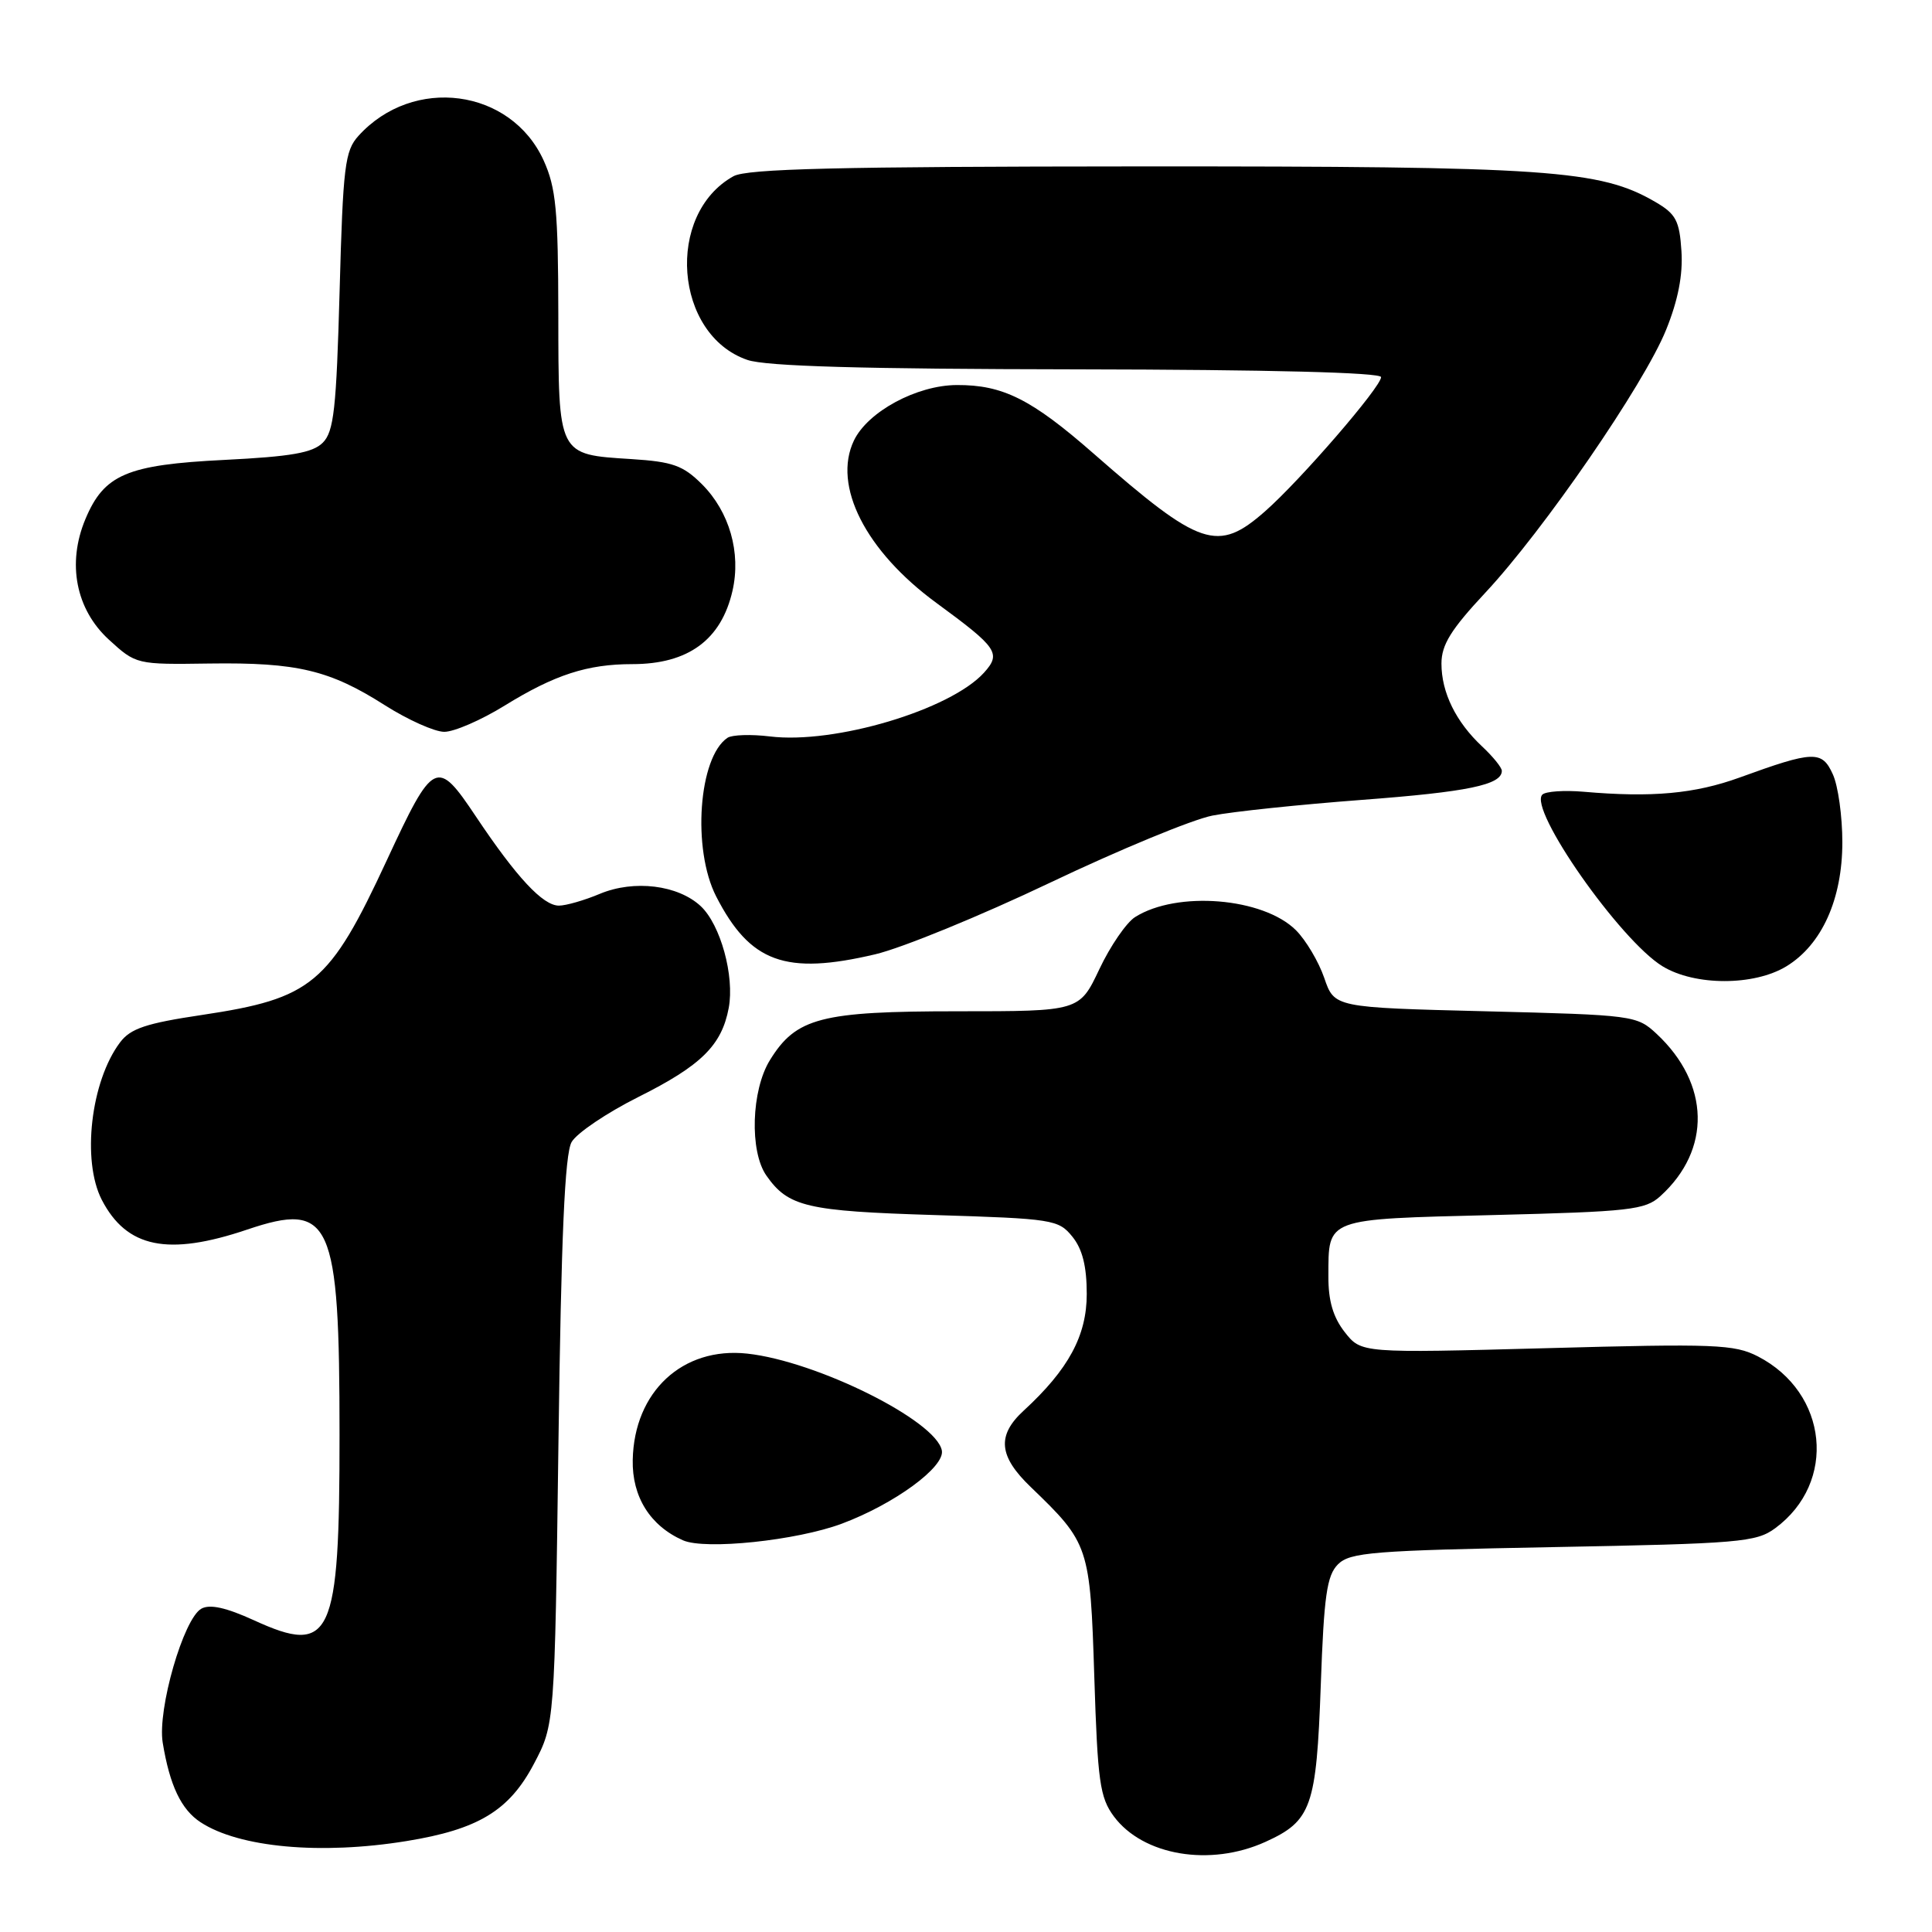 <?xml version="1.0" encoding="UTF-8" standalone="no"?>
<!DOCTYPE svg PUBLIC "-//W3C//DTD SVG 1.1//EN" "http://www.w3.org/Graphics/SVG/1.1/DTD/svg11.dtd" >
<svg xmlns="http://www.w3.org/2000/svg" xmlns:xlink="http://www.w3.org/1999/xlink" version="1.1" viewBox="0 0 256 256">
 <g >
 <path fill="currentColor"
d=" M 167.67 244.06 C 173.78 241.29 174.43 239.46 175.01 223.28 C 175.43 211.44 175.81 208.76 177.29 207.28 C 178.88 205.69 181.92 205.45 205.78 205.00 C 230.48 204.54 232.71 204.35 235.22 202.50 C 243.45 196.44 242.25 184.54 232.93 179.73 C 229.81 178.13 227.25 178.03 204.94 178.64 C 180.38 179.30 180.38 179.30 178.19 176.52 C 176.65 174.55 176.00 172.37 176.02 169.12 C 176.04 161.35 175.47 161.56 197.86 161.00 C 215.98 160.55 218.00 160.32 220.00 158.50 C 226.78 152.36 226.59 143.61 219.52 137.00 C 216.89 134.55 216.48 134.49 196.83 134.00 C 176.81 133.50 176.81 133.50 175.47 129.58 C 174.73 127.43 173.04 124.58 171.72 123.26 C 167.39 118.94 155.96 118.00 150.40 121.52 C 149.25 122.25 147.12 125.35 145.67 128.42 C 143.03 134.00 143.03 134.00 126.91 134.00 C 108.77 134.00 105.49 134.85 102.02 140.47 C 99.55 144.46 99.30 152.56 101.55 155.77 C 104.45 159.91 106.88 160.48 123.84 161.00 C 139.51 161.48 140.26 161.60 142.09 163.86 C 143.43 165.51 144.00 167.80 144.00 171.46 C 144.00 176.98 141.58 181.46 135.64 186.92 C 132.06 190.21 132.32 192.96 136.59 197.05 C 144.31 204.48 144.45 204.88 145.00 222.18 C 145.44 236.06 145.74 238.18 147.59 240.68 C 151.46 245.88 160.35 247.38 167.67 244.06 Z  M 53.87 243.95 C 63.37 242.41 67.48 239.92 70.74 233.73 C 73.50 228.50 73.50 228.50 74.00 191.00 C 74.36 163.79 74.84 152.91 75.74 151.33 C 76.42 150.14 80.41 147.45 84.60 145.35 C 92.92 141.19 95.63 138.51 96.56 133.56 C 97.35 129.33 95.47 122.52 92.85 120.07 C 89.83 117.26 84.02 116.55 79.50 118.43 C 77.44 119.30 74.99 120.00 74.06 120.00 C 71.94 120.00 68.46 116.27 63.06 108.19 C 57.88 100.44 57.45 100.65 51.25 114.00 C 43.64 130.40 41.36 132.30 26.74 134.49 C 19.37 135.59 17.29 136.28 15.91 138.12 C 12.03 143.27 10.81 153.79 13.49 158.99 C 16.79 165.35 22.25 166.47 32.74 162.93 C 43.88 159.17 44.99 161.63 44.99 190.10 C 45.00 217.06 43.92 219.40 33.64 214.69 C 29.96 213.01 27.80 212.53 26.68 213.16 C 24.31 214.48 20.84 226.53 21.56 230.91 C 22.49 236.59 24.01 239.78 26.58 241.46 C 31.70 244.81 42.49 245.80 53.87 243.95 Z  M 111.56 201.89 C 118.51 199.29 125.22 194.38 124.80 192.20 C 124.05 188.24 108.21 180.36 99.01 179.36 C 90.45 178.43 84.02 184.40 83.84 193.45 C 83.74 198.33 86.15 202.18 90.50 204.10 C 93.45 205.40 105.57 204.13 111.56 201.89 Z  M 236.71 128.04 C 241.41 125.17 244.12 119.14 244.12 111.60 C 244.12 108.17 243.56 104.12 242.86 102.60 C 241.42 99.42 240.32 99.46 230.50 103.03 C 224.56 105.18 218.89 105.70 209.83 104.91 C 207.26 104.69 204.81 104.86 204.37 105.29 C 202.47 107.19 214.67 124.61 220.30 128.04 C 224.58 130.65 232.43 130.65 236.71 128.04 Z  M 115.97 126.45 C 119.53 125.61 129.95 121.34 139.12 116.97 C 148.30 112.60 157.99 108.59 160.65 108.07 C 163.32 107.54 172.22 106.61 180.44 105.99 C 194.50 104.93 199.00 104.00 199.00 102.14 C 199.00 101.70 197.83 100.26 196.40 98.92 C 192.92 95.67 191.00 91.77 191.00 87.93 C 191.00 85.44 192.26 83.41 196.81 78.54 C 204.52 70.30 217.84 50.94 220.76 43.72 C 222.35 39.80 223.01 36.42 222.80 33.27 C 222.54 29.24 222.07 28.35 219.36 26.77 C 212.01 22.49 205.33 22.03 151.00 22.05 C 111.01 22.07 98.98 22.36 97.19 23.35 C 88.13 28.38 89.34 44.36 99.03 47.69 C 101.48 48.54 114.30 48.90 142.75 48.94 C 168.17 48.98 183.00 49.36 183.00 49.97 C 183.00 51.27 172.29 63.66 167.63 67.75 C 161.35 73.27 159.07 72.50 144.94 60.13 C 136.68 52.89 132.89 50.99 126.78 51.02 C 121.48 51.04 114.99 54.54 113.15 58.37 C 110.29 64.35 114.69 73.02 124.09 79.90 C 132.18 85.83 132.69 86.57 130.39 89.13 C 125.92 94.06 110.58 98.64 102.00 97.58 C 99.53 97.28 97.00 97.36 96.40 97.76 C 92.56 100.33 91.69 112.53 94.90 118.79 C 99.39 127.54 104.08 129.25 115.97 126.45 Z  M 66.88 93.49 C 73.51 89.40 77.83 88.00 83.79 88.00 C 91.19 88.00 95.57 84.79 97.06 78.28 C 98.21 73.23 96.66 67.82 93.02 64.17 C 90.51 61.67 89.14 61.18 83.65 60.83 C 73.88 60.21 74.00 60.46 73.98 41.63 C 73.96 27.89 73.67 24.87 72.04 21.27 C 67.70 11.72 54.75 10.00 47.50 18.00 C 45.70 19.98 45.45 22.02 45.00 38.57 C 44.57 54.19 44.24 57.19 42.77 58.66 C 41.43 60.00 38.58 60.50 29.73 60.94 C 16.80 61.58 13.79 62.87 11.31 68.80 C 8.86 74.66 10.05 80.74 14.42 84.75 C 18.03 88.05 18.07 88.06 27.77 87.92 C 39.37 87.76 43.69 88.79 51.00 93.45 C 54.03 95.37 57.56 96.96 58.85 96.97 C 60.14 96.99 63.76 95.42 66.88 93.49 Z "/>
</g>
</svg>